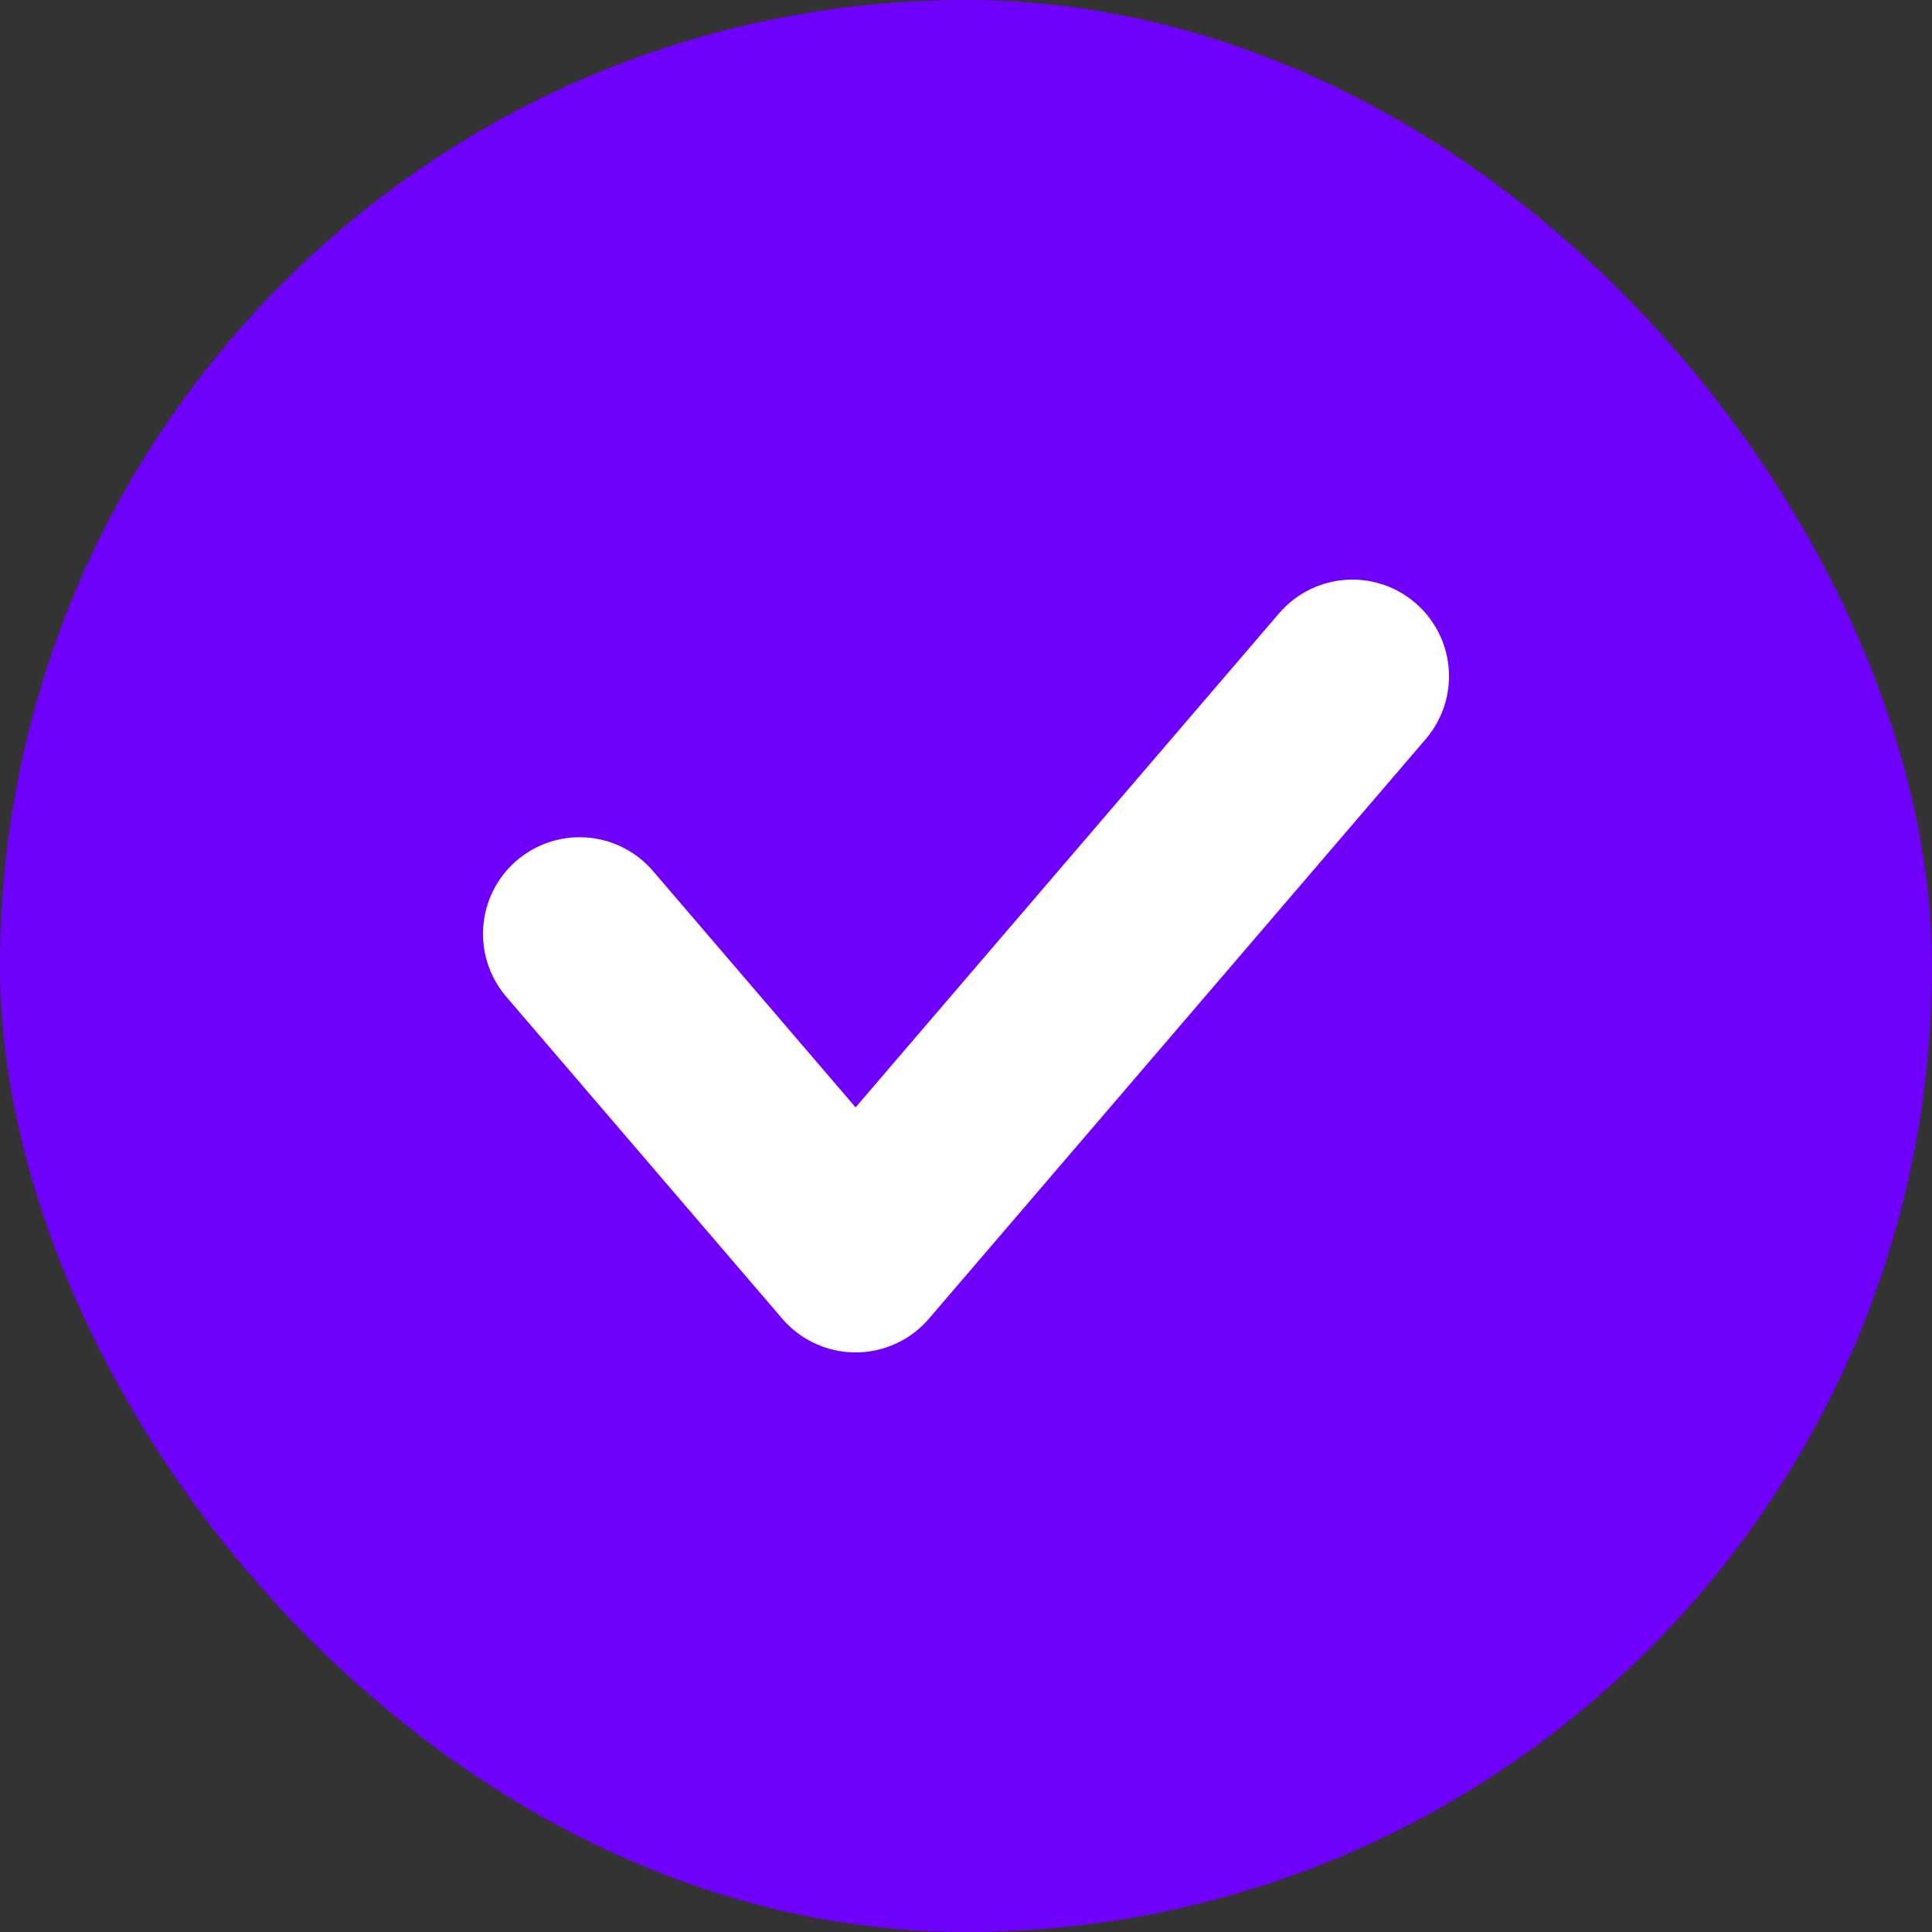 <svg width="20" height="20" viewBox="0 0 20 20" fill="none" xmlns="http://www.w3.org/2000/svg">
<rect x="0" y="0" width="20" height="20" fill="#333333" stroke="none"/>
<rect width="20" height="20" rx="10" fill="#6F00FB"/>
<path d="M6 9.667L8.857 13L14 7" stroke="white" stroke-width="2" stroke-linecap="round" stroke-linejoin="round"/>
</svg>
